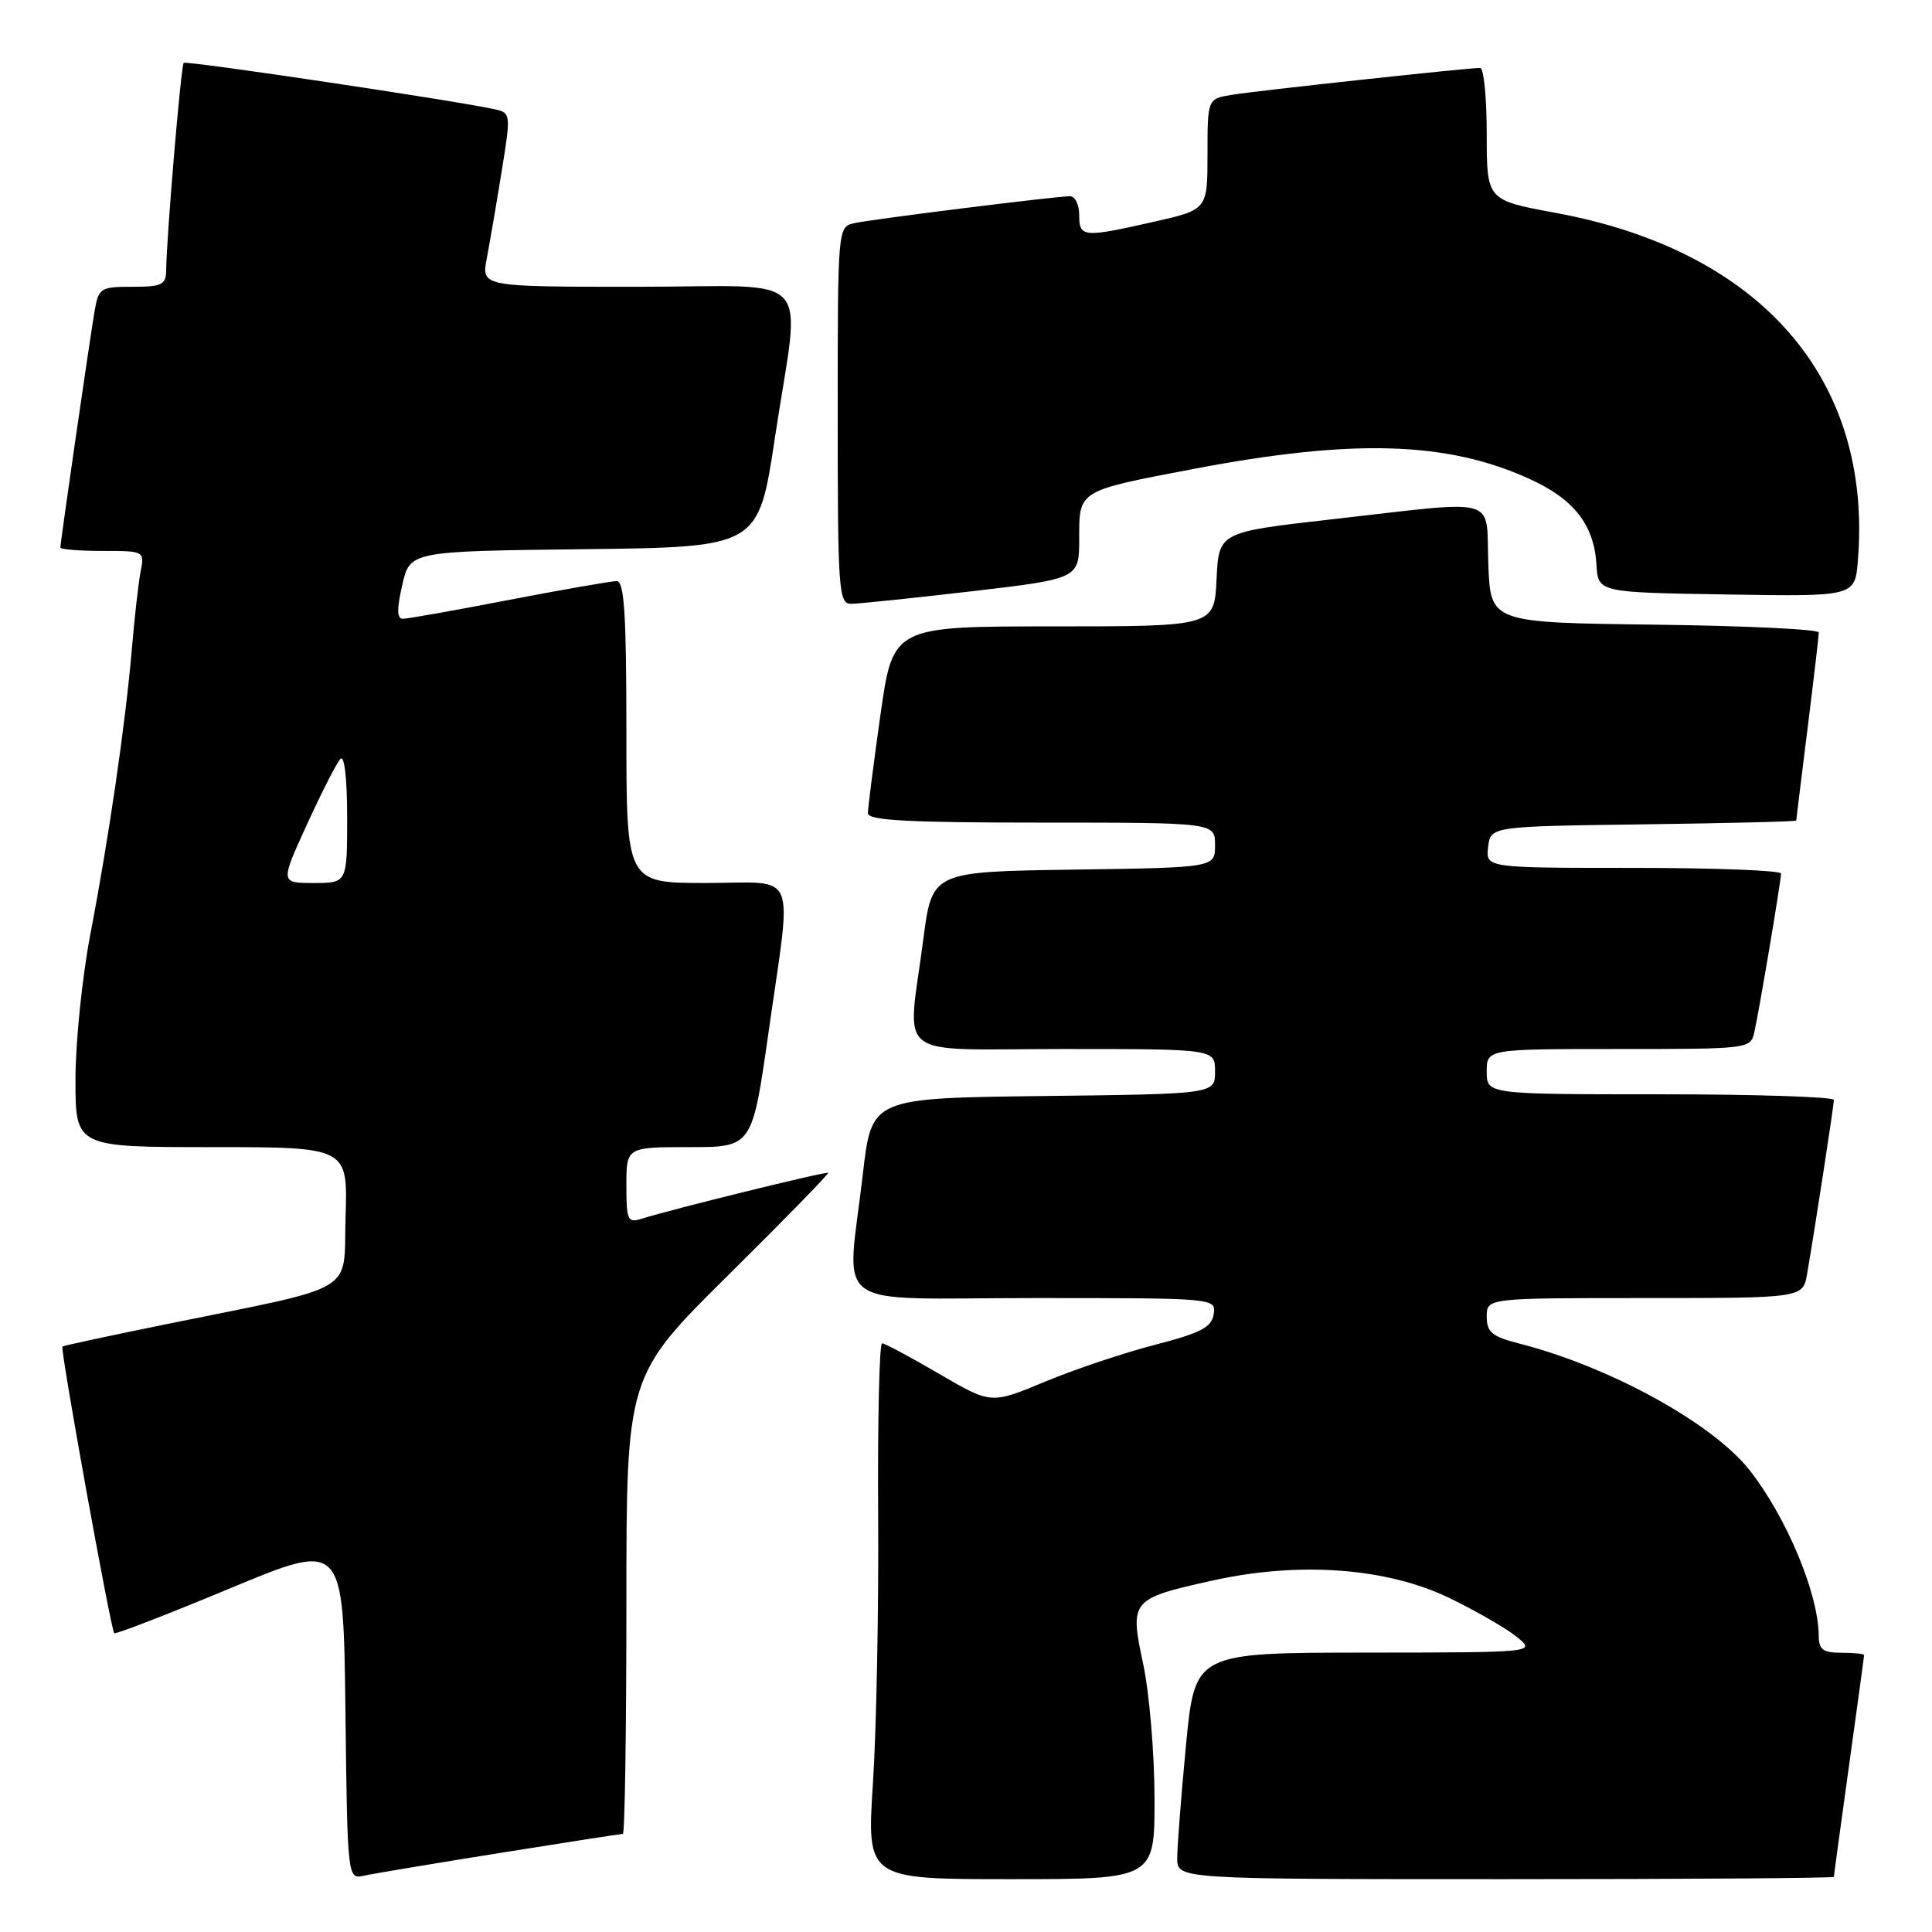 <?xml version="1.0" encoding="UTF-8" standalone="no"?>
<!DOCTYPE svg PUBLIC "-//W3C//DTD SVG 1.1//EN" "http://www.w3.org/Graphics/SVG/1.1/DTD/svg11.dtd" >
<svg xmlns="http://www.w3.org/2000/svg" xmlns:xlink="http://www.w3.org/1999/xlink" version="1.1" viewBox="0 0 256 256">
 <g >
 <path fill="currentColor"
d=" M 66.28 245.52 C 74.96 244.13 82.28 243.00 82.53 243.00 C 82.79 243.00 83.00 229.35 83.00 212.67 C 83.00 182.33 83.00 182.33 96.48 168.98 C 103.90 161.64 109.86 155.53 109.73 155.41 C 109.50 155.18 88.98 160.24 85.05 161.48 C 83.17 162.08 83.00 161.72 83.00 157.07 C 83.00 152.00 83.00 152.00 91.34 152.00 C 99.67 152.00 99.67 152.00 101.84 136.75 C 104.96 114.74 105.92 117.00 93.50 117.00 C 83.00 117.00 83.00 117.00 83.00 97.00 C 83.00 81.32 82.72 77.00 81.71 77.00 C 81.00 77.00 74.58 78.12 67.46 79.49 C 60.33 80.87 54.00 81.99 53.39 81.99 C 52.59 82.00 52.56 80.75 53.30 77.52 C 54.33 73.04 54.33 73.04 77.41 72.77 C 100.50 72.50 100.50 72.50 102.68 58.00 C 106.09 35.41 108.45 38.00 84.39 38.00 C 63.78 38.00 63.78 38.00 64.50 34.25 C 64.89 32.19 65.78 27.01 66.47 22.73 C 67.70 15.15 67.68 14.96 65.61 14.49 C 60.61 13.37 24.67 8.00 24.34 8.33 C 23.98 8.69 22.07 31.34 22.02 35.75 C 22.00 37.74 21.49 38.00 17.55 38.00 C 13.30 38.00 13.06 38.15 12.53 41.25 C 11.91 44.84 8.00 71.85 8.00 72.55 C 8.00 72.80 10.51 73.00 13.58 73.00 C 19.13 73.00 19.16 73.02 18.63 75.75 C 18.34 77.26 17.82 81.88 17.47 86.00 C 16.64 95.79 14.44 110.94 11.97 123.80 C 10.89 129.47 10.00 138.13 10.00 143.05 C 10.00 152.00 10.00 152.00 28.04 152.00 C 46.08 152.00 46.08 152.00 45.79 161.18 C 45.46 171.65 47.93 170.19 21.50 175.57 C 14.35 177.03 8.40 178.31 8.27 178.42 C 7.95 178.71 14.70 216.05 15.14 216.41 C 15.34 216.57 22.25 213.89 30.50 210.46 C 45.50 204.21 45.50 204.21 45.77 226.62 C 46.04 249.03 46.04 249.03 48.27 248.53 C 49.50 248.26 57.60 246.91 66.28 245.52 Z  M 152.98 238.25 C 152.97 232.34 152.30 224.35 151.48 220.50 C 149.67 212.01 149.82 211.84 160.72 209.42 C 172.13 206.88 183.76 207.74 192.02 211.73 C 195.58 213.45 199.62 215.78 201.00 216.91 C 203.50 218.96 203.50 218.96 180.91 218.98 C 158.33 219.00 158.33 219.00 157.15 231.25 C 156.51 237.99 155.98 244.74 155.99 246.25 C 156.00 249.00 156.00 249.00 199.50 249.00 C 223.43 249.00 243.00 248.86 243.00 248.69 C 243.00 248.52 243.90 241.91 245.00 234.00 C 246.10 226.09 247.00 219.48 247.00 219.31 C 247.00 219.14 245.65 219.00 244.00 219.00 C 241.56 219.00 241.00 218.58 240.99 216.75 C 240.96 211.17 236.74 201.07 231.84 194.82 C 226.93 188.58 213.32 181.10 201.25 178.01 C 197.70 177.10 197.00 176.52 197.00 174.46 C 197.00 172.00 197.00 172.00 217.95 172.00 C 238.91 172.00 238.91 172.00 239.46 168.75 C 240.55 162.39 242.99 146.49 243.00 145.75 C 243.00 145.34 232.65 145.00 220.00 145.00 C 197.00 145.00 197.00 145.00 197.00 142.00 C 197.00 139.00 197.00 139.00 214.48 139.00 C 231.79 139.00 231.97 138.98 232.46 136.75 C 233.12 133.83 235.99 116.73 236.00 115.75 C 236.00 115.34 227.20 115.00 216.43 115.00 C 196.87 115.00 196.87 115.00 197.18 112.25 C 197.50 109.50 197.50 109.50 217.75 109.23 C 228.89 109.08 238.00 108.86 238.01 108.73 C 238.01 108.60 238.69 103.12 239.51 96.54 C 240.33 89.96 241.00 84.23 241.00 83.81 C 241.00 83.38 231.21 82.92 219.25 82.77 C 197.50 82.50 197.50 82.50 197.21 74.75 C 196.86 65.61 199.11 66.25 176.50 68.81 C 161.50 70.51 161.50 70.51 161.20 76.75 C 160.90 83.00 160.90 83.00 139.61 83.00 C 118.32 83.00 118.32 83.00 116.66 94.75 C 115.75 101.21 115.00 107.06 115.00 107.75 C 115.00 108.71 120.27 109.00 138.00 109.00 C 161.00 109.00 161.00 109.00 161.00 111.98 C 161.00 114.96 161.00 114.96 142.25 115.23 C 123.50 115.50 123.50 115.50 122.34 124.50 C 120.23 140.75 117.98 139.00 141.00 139.00 C 161.00 139.00 161.00 139.00 161.00 141.98 C 161.00 144.96 161.00 144.96 138.25 145.23 C 115.50 145.50 115.50 145.50 114.34 155.50 C 112.21 174.02 109.43 172.00 137.07 172.00 C 161.07 172.00 161.14 172.01 160.82 174.13 C 160.56 175.87 159.13 176.62 153.01 178.20 C 148.89 179.27 142.32 181.47 138.42 183.10 C 131.32 186.06 131.32 186.06 124.42 182.03 C 120.63 179.81 117.24 178.00 116.88 178.00 C 116.52 178.00 116.28 188.24 116.36 200.75 C 116.44 213.26 116.13 229.24 115.67 236.25 C 114.85 249.00 114.85 249.00 133.92 249.00 C 153.00 249.00 153.00 249.00 152.98 238.25 Z  M 128.75 78.35 C 143.00 76.68 143.00 76.68 143.00 71.32 C 143.00 64.94 142.80 65.06 158.19 62.13 C 179.28 58.11 191.76 58.48 202.67 63.46 C 208.58 66.15 211.22 69.54 211.54 74.82 C 211.76 78.50 211.76 78.50 228.78 78.77 C 245.79 79.05 245.79 79.05 246.18 74.27 C 248.13 50.23 233.33 33.21 206.10 28.20 C 197.00 26.52 197.00 26.52 197.00 17.76 C 197.00 12.94 196.61 9.00 196.13 9.00 C 194.45 9.00 166.46 12.03 163.25 12.56 C 160.00 13.09 160.00 13.09 160.00 20.44 C 160.00 27.78 160.00 27.78 152.88 29.39 C 143.51 31.51 143.00 31.46 143.00 28.50 C 143.00 27.12 142.46 26.00 141.79 26.00 C 139.96 26.00 115.81 29.01 113.25 29.56 C 111.00 30.04 111.00 30.04 111.00 55.02 C 111.00 78.14 111.13 80.00 112.75 80.01 C 113.71 80.01 120.91 79.26 128.75 78.35 Z  M 40.67 109.25 C 42.62 104.99 44.62 101.07 45.11 100.55 C 45.63 99.99 46.00 103.17 46.00 108.30 C 46.00 117.00 46.00 117.00 41.57 117.00 C 37.13 117.00 37.13 117.00 40.67 109.25 Z "/>
</g>
</svg>